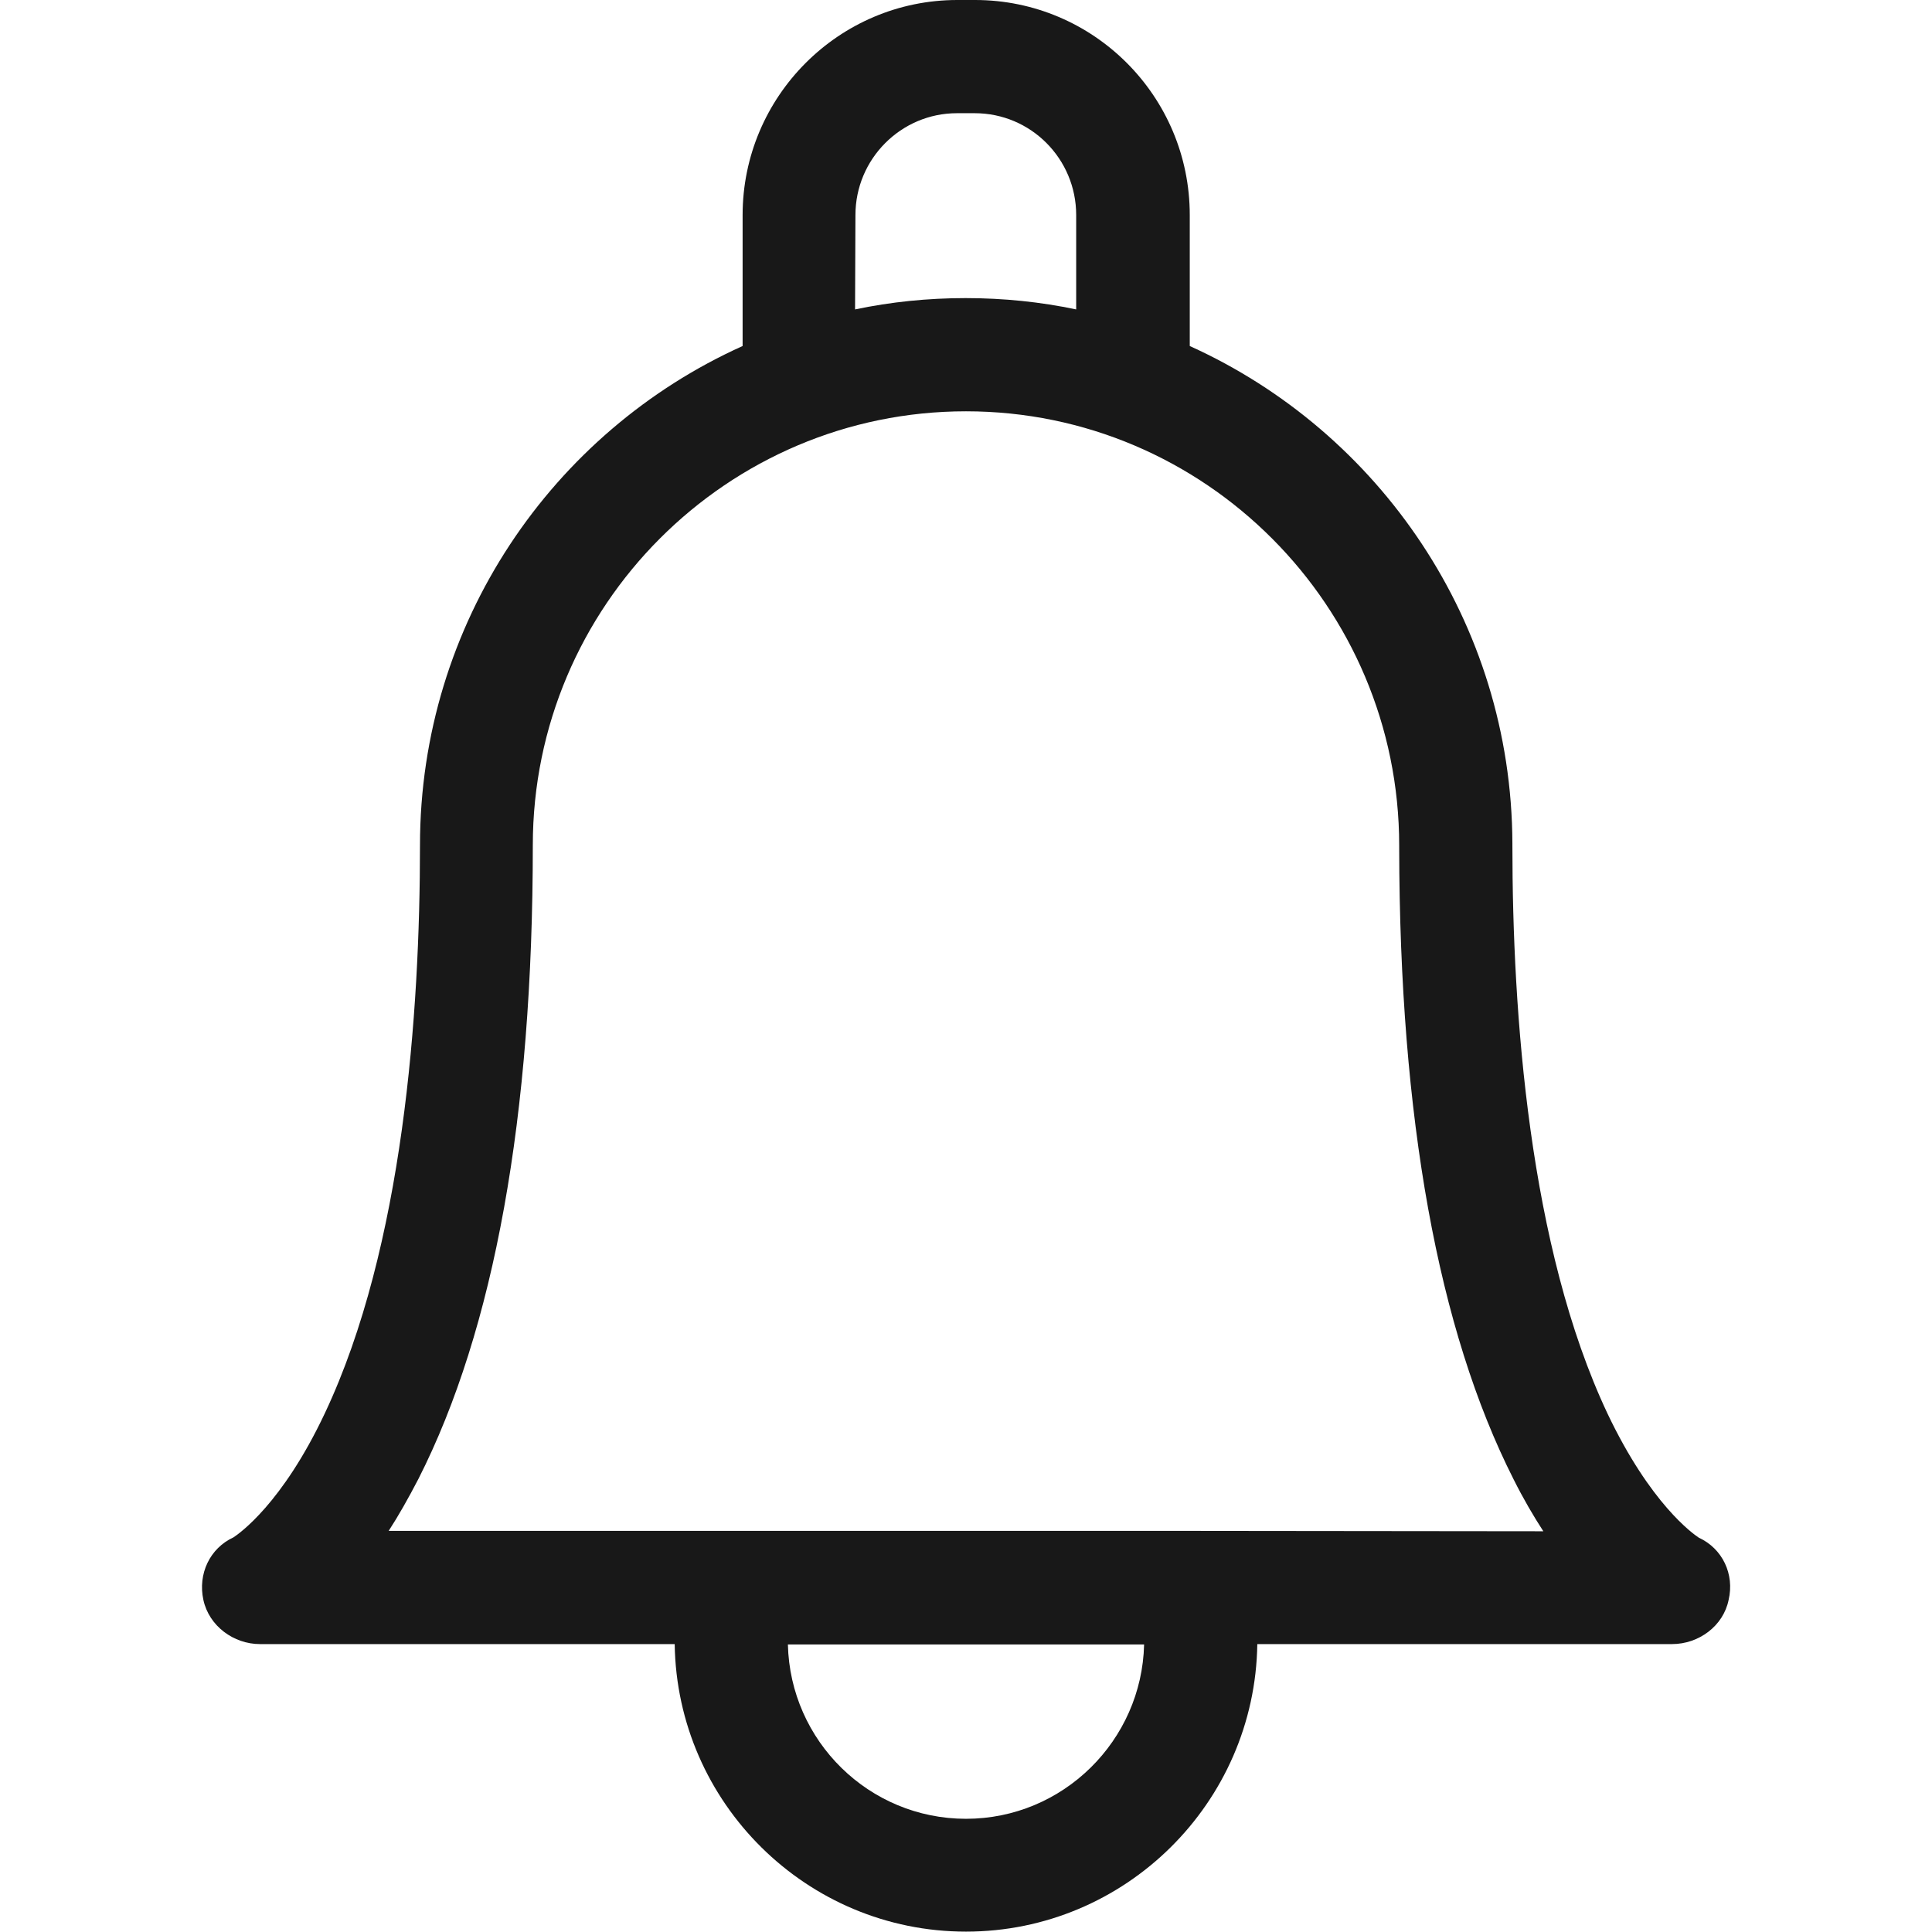 <?xml version="1.0" encoding="utf-8"?>
<!-- Generator: Adobe Illustrator 23.0.5, SVG Export Plug-In . SVG Version: 6.00 Build 0)  -->
<svg version="1.1" id="Capa_1" xmlns="http://www.w3.org/2000/svg" xmlns:xlink="http://www.w3.org/1999/xlink" x="0px" y="0px"
	 viewBox="0 0 512 512" style="enable-background:new 0 0 512 512;" xml:space="preserve">
<style type="text/css">
	.st0{fill:#181818;}
</style>
<g>
	<path class="st0" d="M450.2,407.5c-1.5-1-12.8-8.9-24.2-32.9c-20.8-44.1-25.2-106.2-25.2-150.5c0-0.2,0-0.4,0-0.6
		c-0.2-58.6-35.3-109.1-85.5-131.8V57c0-31.5-25.5-57-56.9-57h-4.7c-31.4,0-56.9,25.6-56.9,57v34.7c-50.4,22.7-85.5,73.5-85.5,132.3
		c0,44.3-4.4,106.4-25.2,150.5c-11.3,24-22.7,31.9-24.2,32.9c-6.3,2.9-9.5,9.7-8,16.6s8,11.7,15,11.7h109.9
		c0.6,42.1,35,76.2,77.2,76.2s76.6-34.1,77.2-76.2h109.9c7.1,0,13.6-4.8,15-11.7C459.7,417.2,456.5,410.4,450.2,407.5z M226.7,57
		c0-14.9,12.1-27,26.9-27h4.7c14.9,0,26.9,12.1,26.9,27v25c-9.5-2-19.3-3-29.3-3c-10,0-19.8,1-29.3,3L226.7,57L226.7,57z M256,482
		c-25.7,0-46.6-20.6-47.2-46.2h94.4C302.6,461.3,281.7,482,256,482z M316.4,405.7H103c2.6-4,5.2-8.6,7.9-13.8
		c20.1-39.6,30.3-96.1,30.3-167.9c0-63.4,51.5-115,114.8-115s114.8,51.6,114.8,115.1c0,0.2,0,0.4,0,0.6
		c0.1,71.5,10.3,127.8,30.3,167.3c2.6,5.2,5.3,9.8,7.9,13.8L316.4,405.7z"/>
</g>
</svg>

